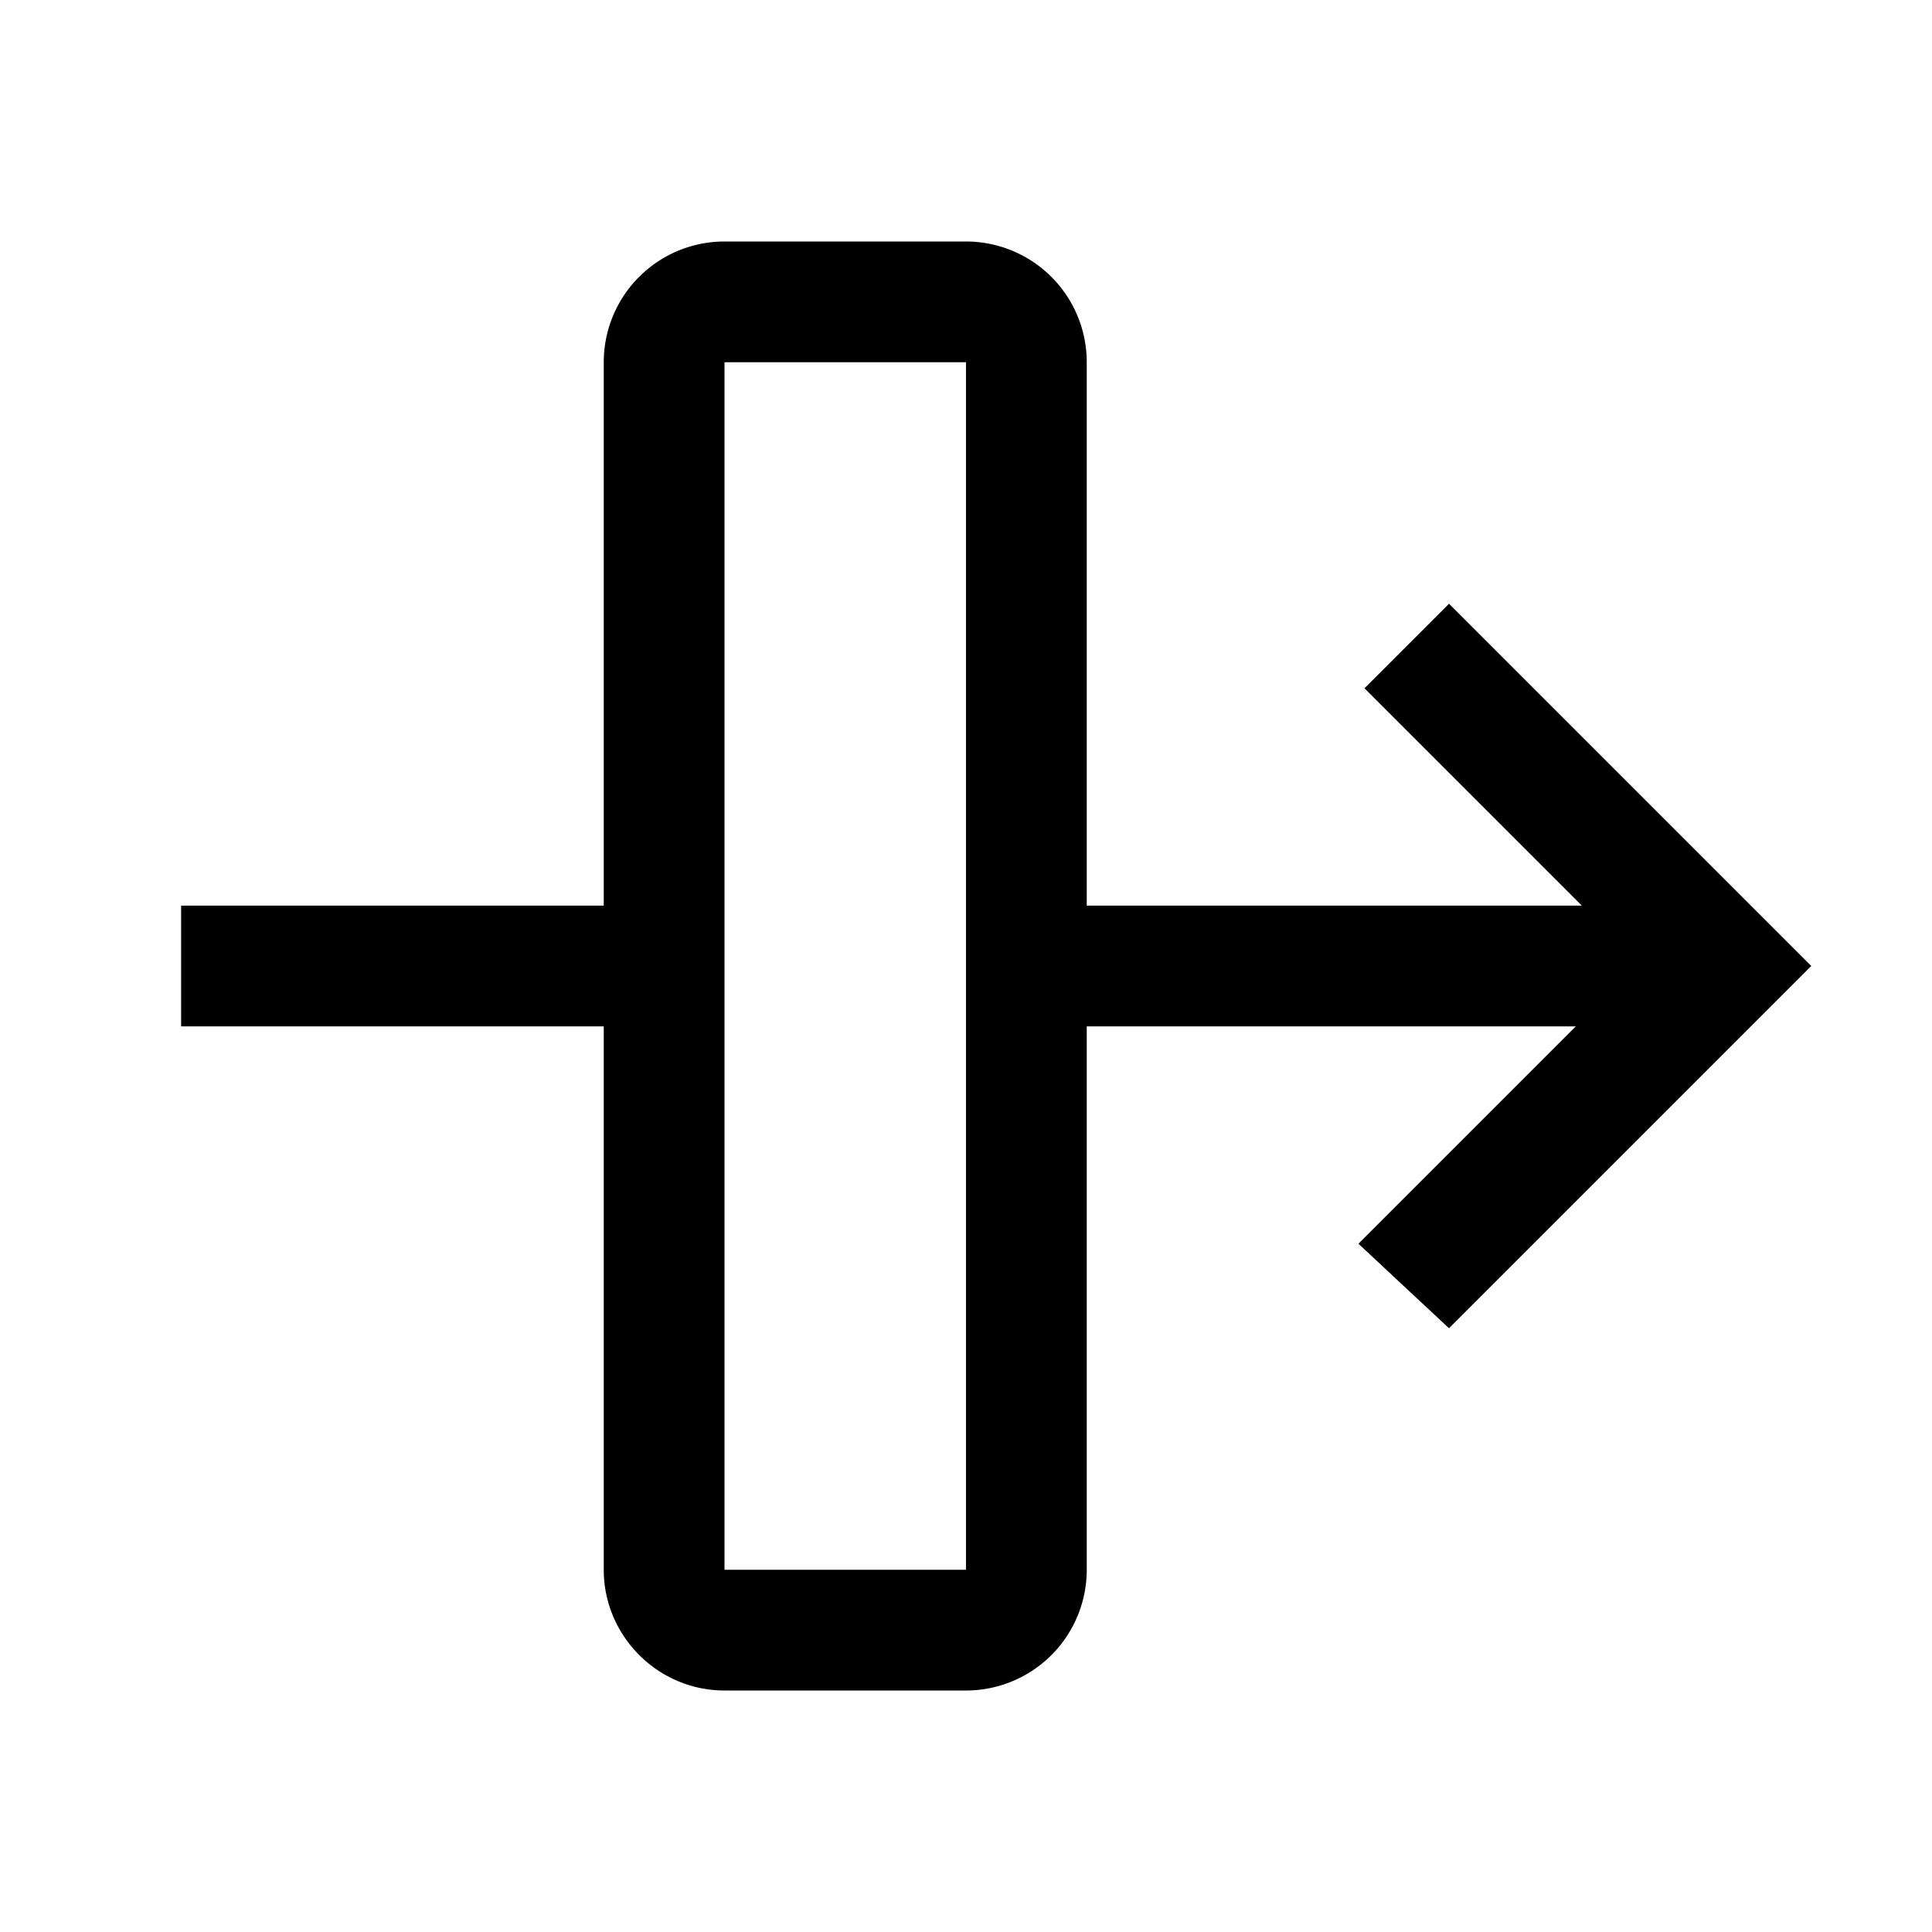 <svg xmlns="http://www.w3.org/2000/svg" viewBox="0 0 32 32" class="palette-list-item-icon" draggable="false"><path d="M16 6v20h-4V6h4m0-2h-4a2 2 0 0 0-2 2v9H3v2h7v9c0 1.1.9 2 2 2h4a2 2 0 0 0 2-2v-9h8.1l-3.6 3.6L24 22l6-6-6-6-1.4 1.4 3.6 3.6H18V6a2 2 0 0 0-2-2z" data-icon="stage"></path></svg>